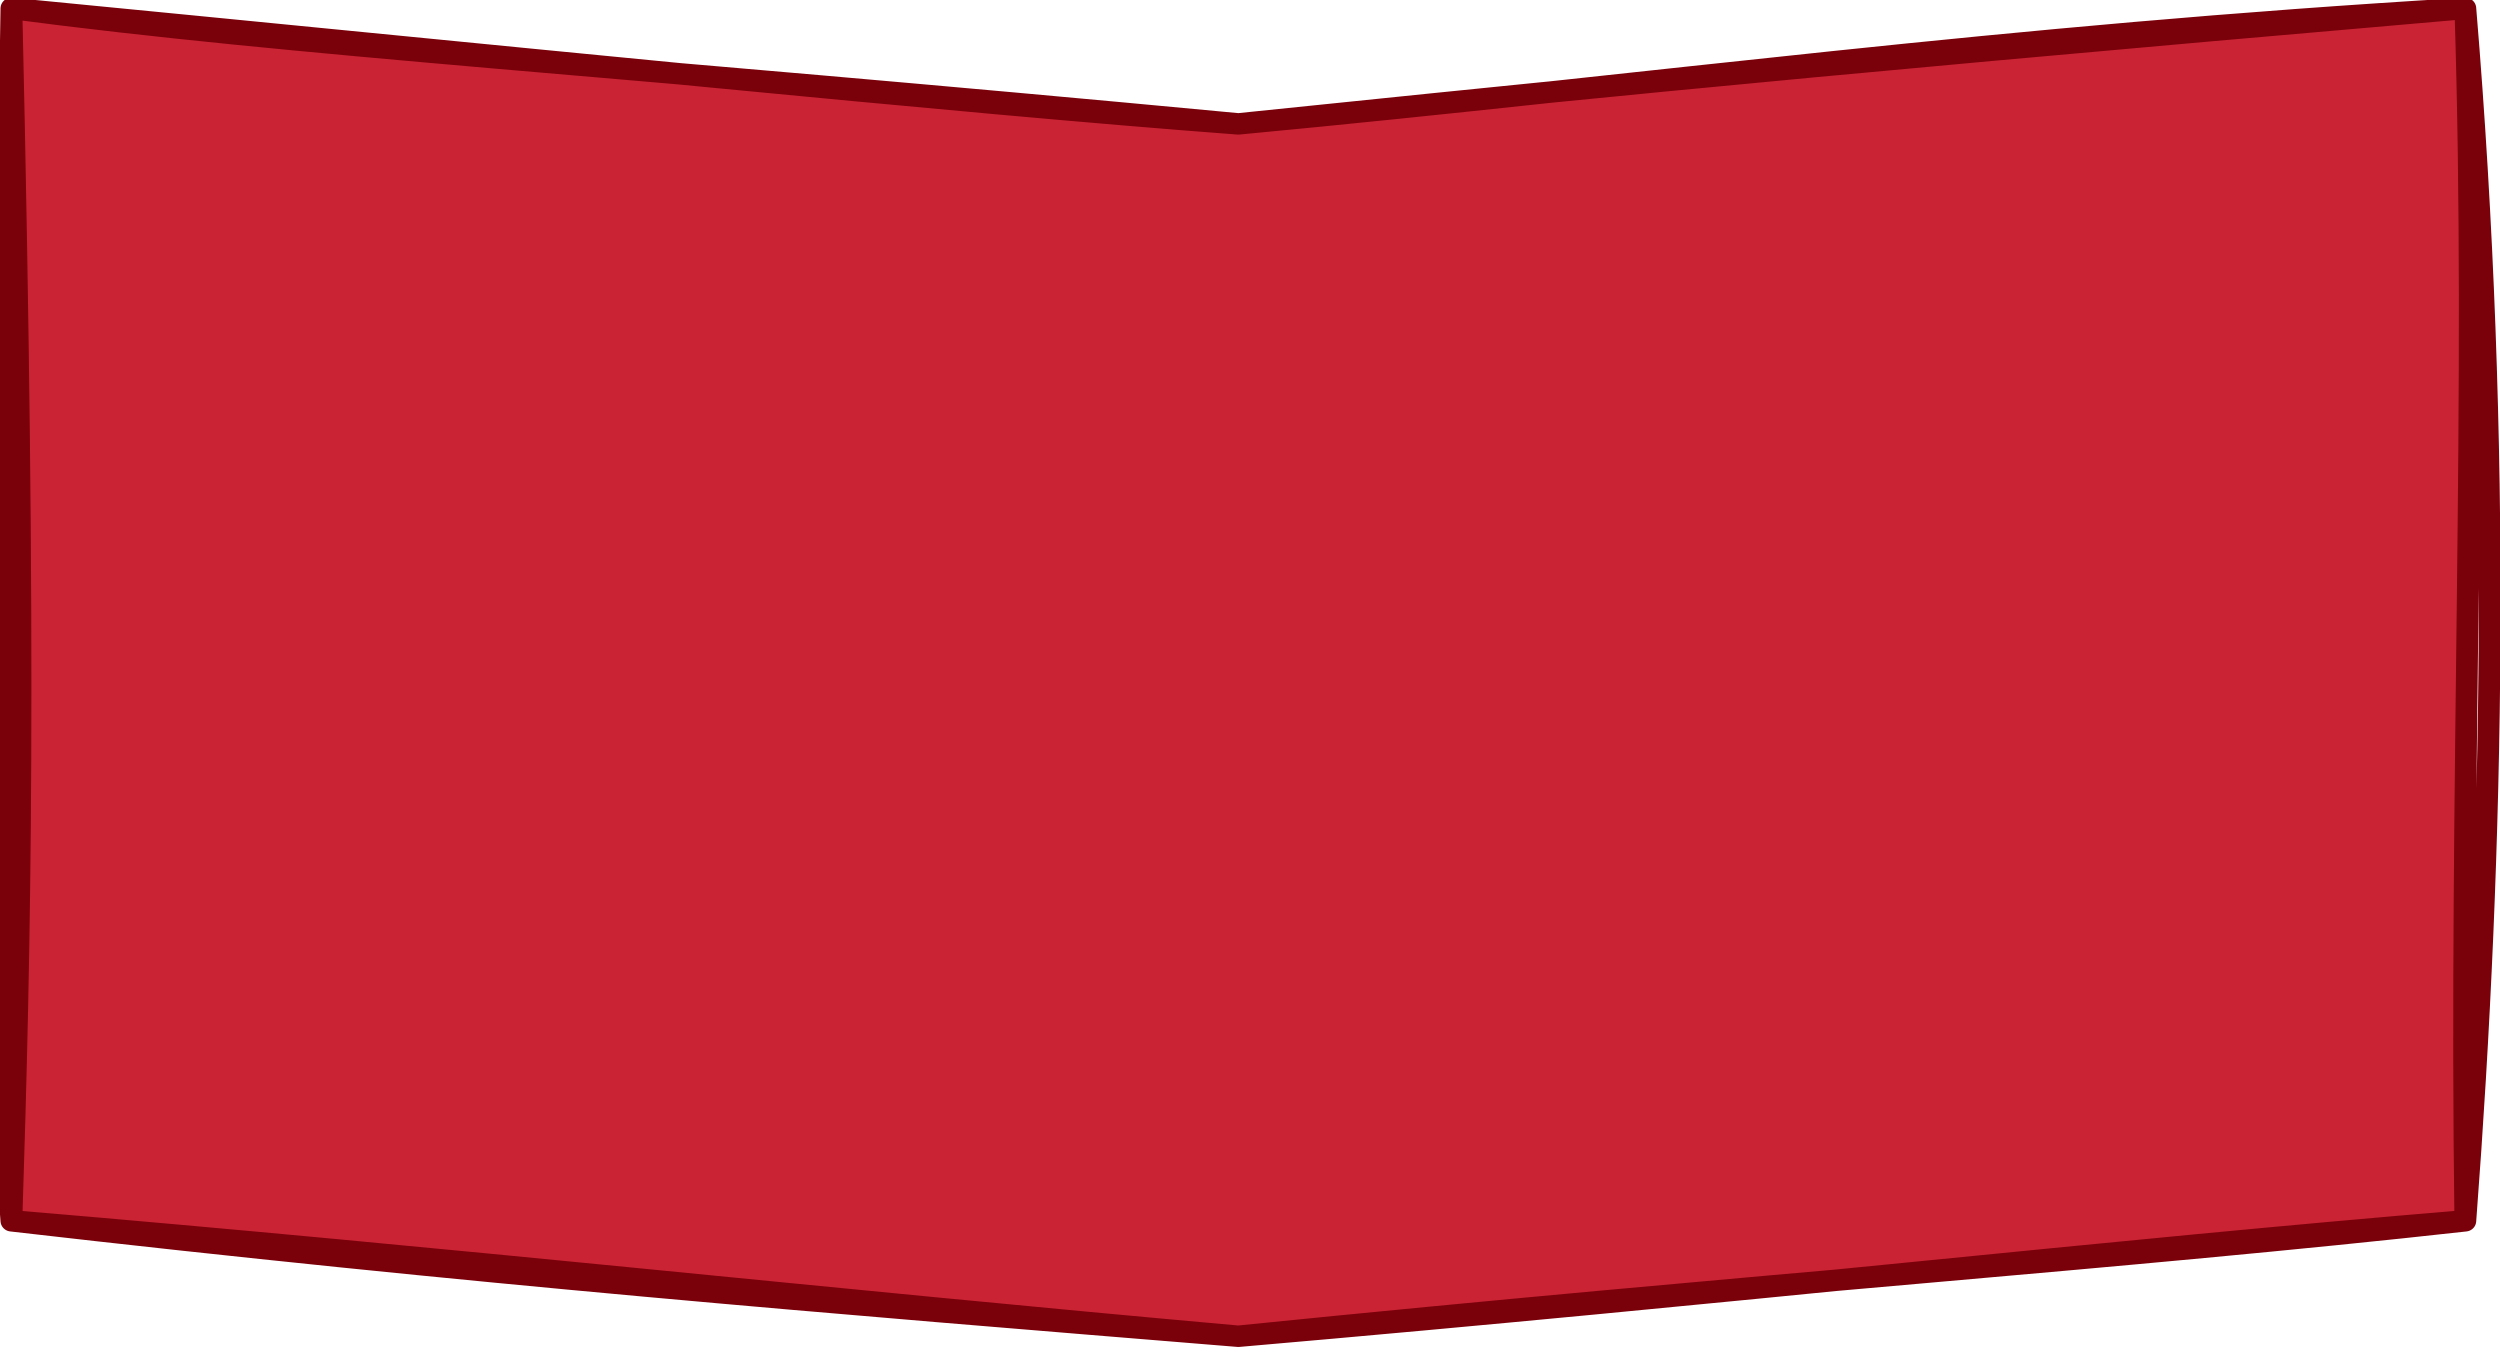 <?xml version="1.0" encoding="UTF-8" standalone="no"?>
<svg
        version="1.1"
        viewBox="-0.5 -0.5 229.688 126.738"
        preserveAspectRatio="none"
        id="svg22"
        width="229.688"
        height="124.738"
        xmlns="http://www.w3.org/2000/svg"
>
    <defs
            id="defs26"/>
    <path
            style="fill:#ca2334;stroke:none;stroke-width:1px;stroke-linecap:butt;stroke-linejoin:miter;stroke-opacity:1"
            d="M 226.003,0.286 113.275,11.065 0.547,0.286 V 113.459 L 113.275,124.238 226.003,113.459 Z"
            id="path980"/>
    <path
            d="m 226.003,0.286 c 3.325,40.505 2.615,78.239 0,113.173 m 0,-113.173 c 1.146,35.676 -0.545,72.522 0,113.173 m 0,0 c -32.954,2.775 -65.89,6.656 -112.728,10.778 m 112.728,-10.778 c -31.357,3.541 -64.537,5.815 -112.728,10.778 m 0,0 C 75.473,121.101 43.045,118.439 0.547,113.459 M 113.275,124.238 C 75.417,120.81 42.068,117.021 0.547,113.459 m 0,0 c -2.16,-27.806 -0.958,-46.983 0,-113.173 m 0,113.173 c 0.808,-25.744 1.39,-51.418 0,-113.173 m 0,0 C 26.981,3.816 54.994,5.471 113.275,11.065 M 0.547,0.286 C 44.417,4.609 87.591,9.114 113.275,11.065 m 0,0 C 151.922,7.362 182.884,2.889 226.003,0.286 M 113.275,11.065 C 136.948,8.618 156.938,6.344 226.003,0.286"
            fill="none"
            stroke="#7a000a"
            stroke-linejoin="round"
            stroke-linecap="round"
            stroke-miterlimit="10"
            stroke-width="2px"
            pointer-events="all"
            id="path18"
    />
</svg>
